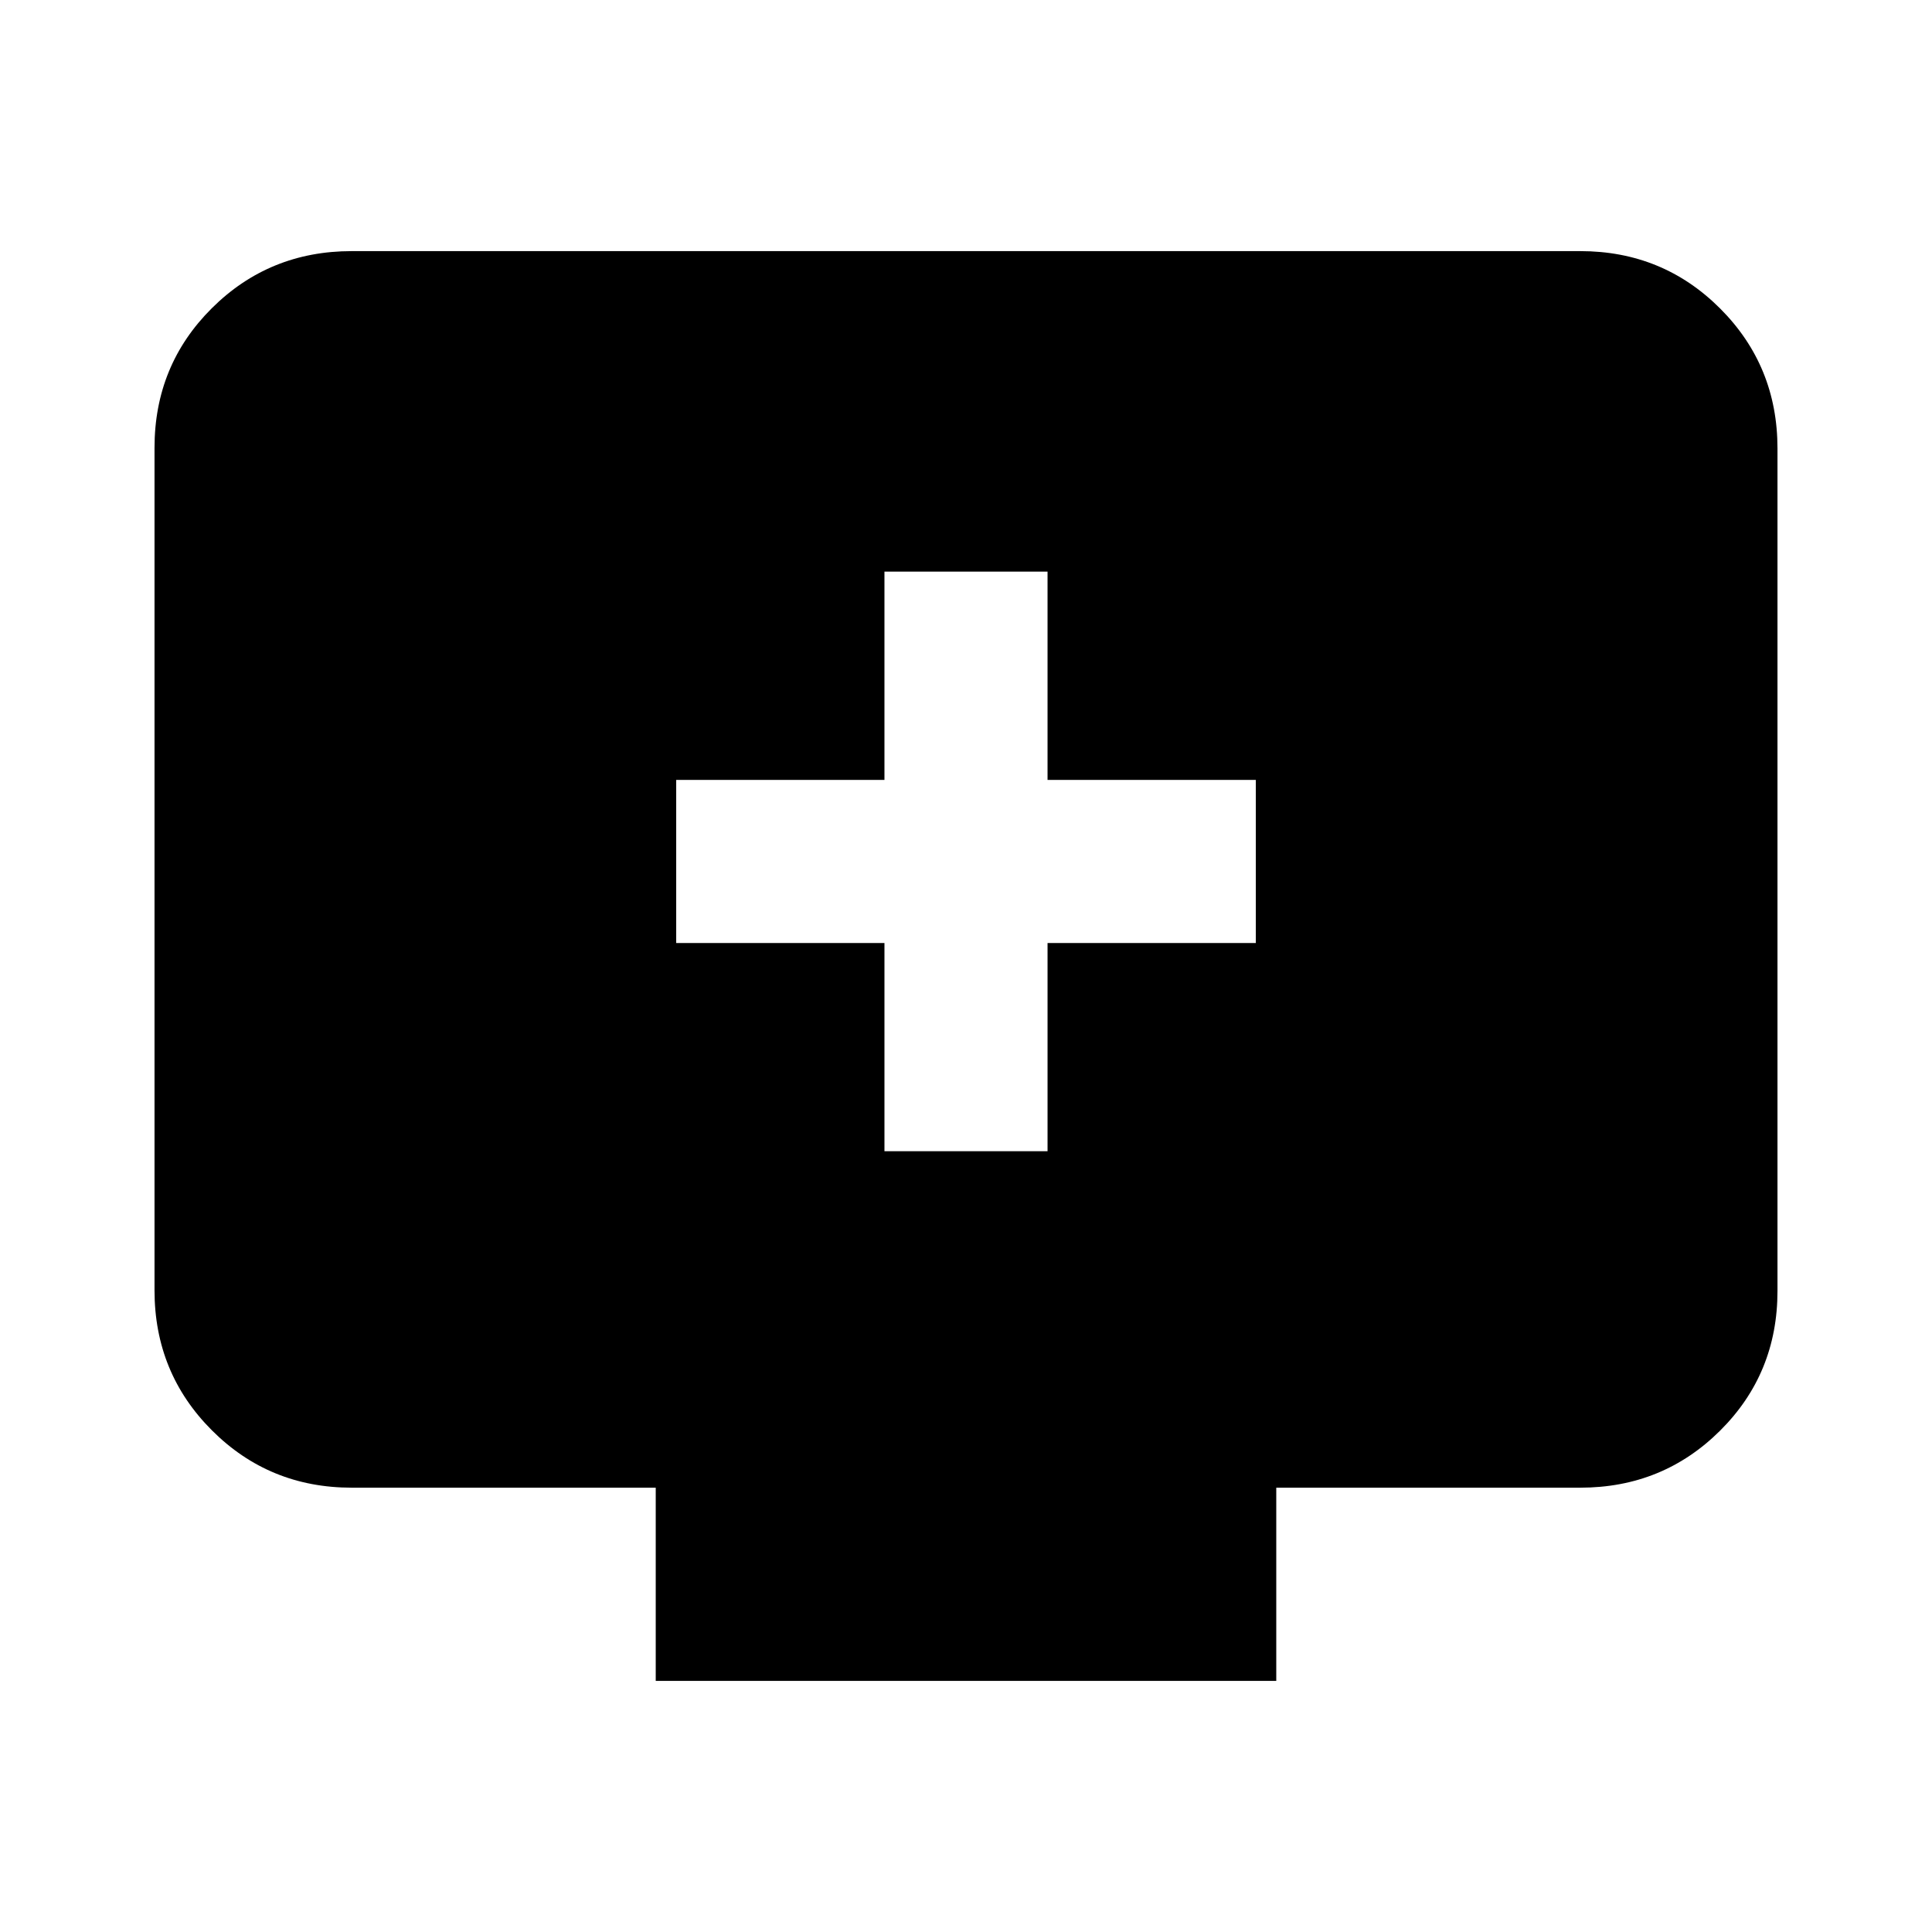 <svg xmlns="http://www.w3.org/2000/svg" height="20" viewBox="0 -960 960 960" width="20"><path d="M439.48-387.96h81.04v-103.47H624v-81.05H520.52v-103.48h-81.04v103.48H336v81.05h103.48v103.47ZM325.83-124.78v-96H174.78q-41 0-69.5-28.51t-28.5-69.53V-737.5q0-41.02 28.5-69.37t69.5-28.35h610.44q41 0 69.5 28.51t28.5 69.53v418.68q0 41.02-28.5 69.37t-69.5 28.35H634.17v96H325.83Z"/></svg>